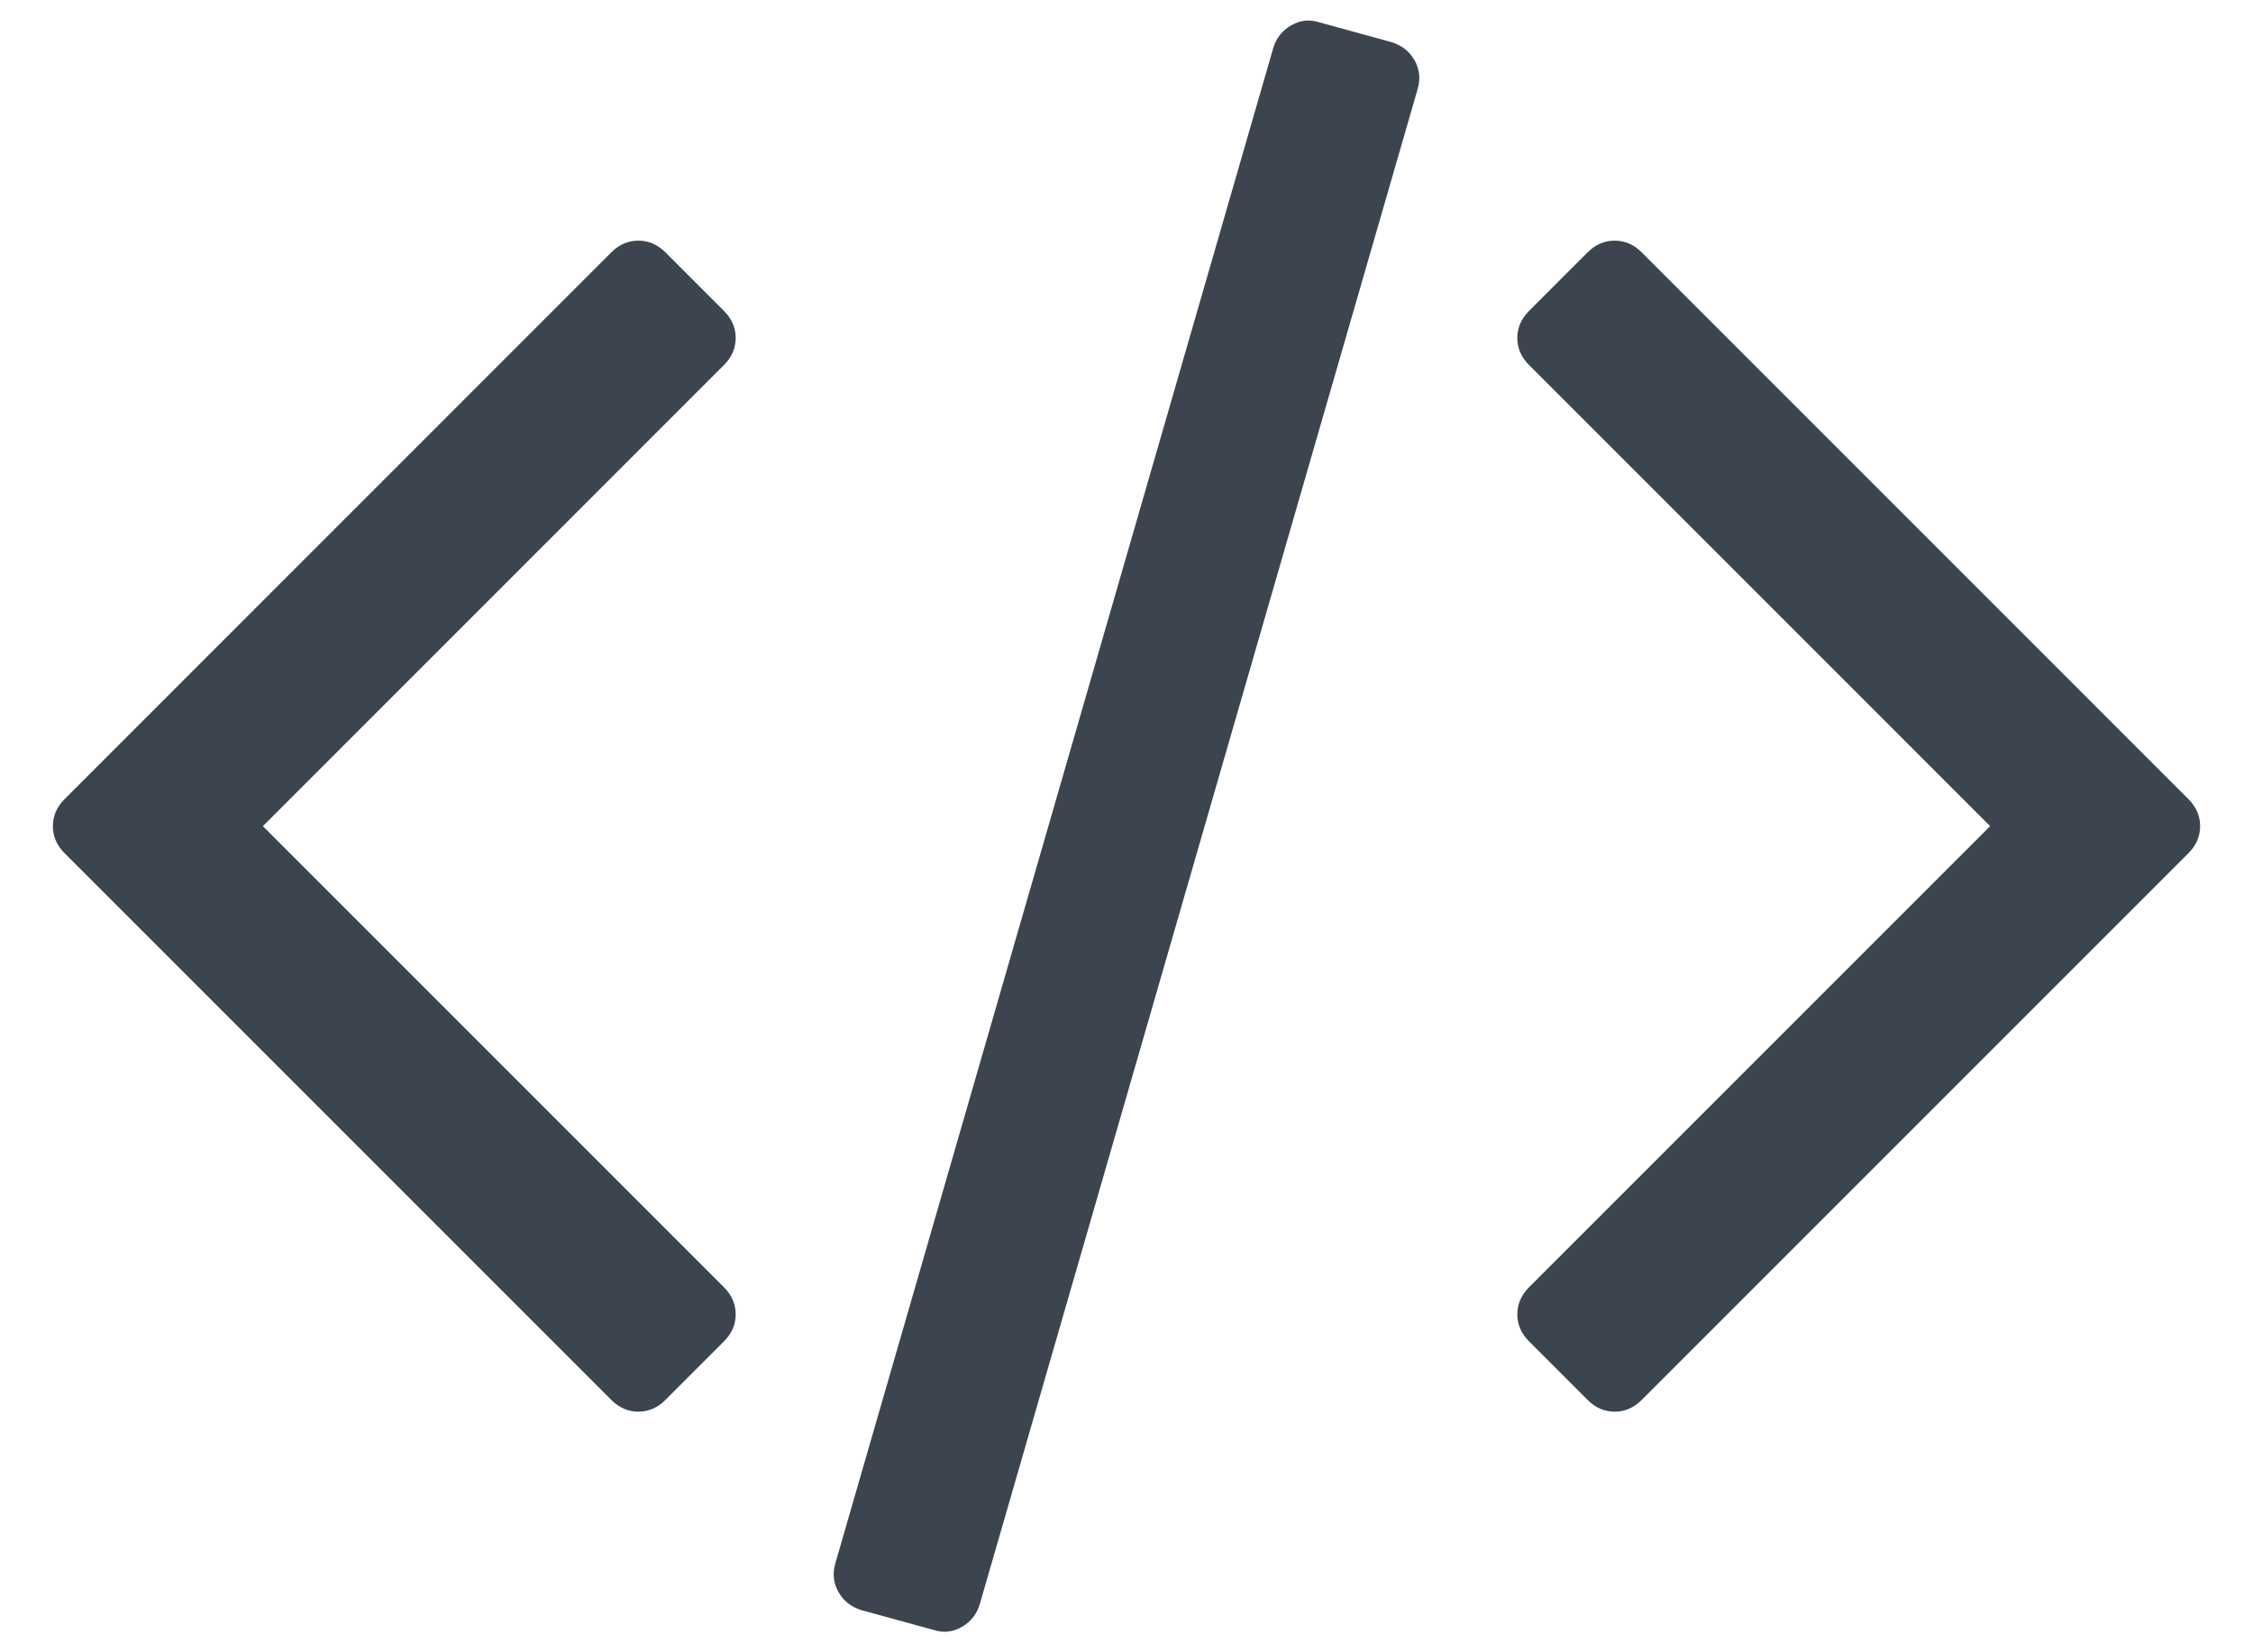 <?xml version="1.0" encoding="UTF-8"?>
<svg width="15px" height="11px" viewBox="0 0 15 11" version="1.1" xmlns="http://www.w3.org/2000/svg" xmlns:xlink="http://www.w3.org/1999/xlink">
    <defs>
        <path d="M4.82,8.93 L4.43,9.32 C4.378,9.372 4.318,9.398 4.25,9.398 C4.182,9.398 4.122,9.372 4.07,9.32 L0.43,5.68 C0.378,5.628 0.352,5.568 0.352,5.5 C0.352,5.432 0.378,5.372 0.43,5.32 L4.07,1.68 C4.122,1.628 4.182,1.602 4.25,1.602 C4.318,1.602 4.378,1.628 4.43,1.68 L4.82,2.07 C4.872,2.122 4.898,2.182 4.898,2.25 C4.898,2.318 4.872,2.378 4.82,2.43 L1.75,5.5 L4.82,8.57 C4.872,8.622 4.898,8.682 4.898,8.75 C4.898,8.818 4.872,8.878 4.82,8.93 Z M9.438,0.594 L6.523,10.68 C6.503,10.747 6.462,10.798 6.402,10.832 C6.342,10.866 6.281,10.872 6.219,10.852 L5.734,10.719 C5.667,10.698 5.616,10.658 5.582,10.598 C5.548,10.538 5.542,10.474 5.562,10.406 L8.477,0.32 C8.497,0.253 8.538,0.202 8.598,0.168 C8.658,0.134 8.719,0.128 8.781,0.148 L9.266,0.281 C9.333,0.302 9.384,0.342 9.418,0.402 C9.452,0.462 9.458,0.526 9.438,0.594 Z M14.57,5.68 L10.93,9.32 C10.878,9.372 10.818,9.398 10.75,9.398 C10.682,9.398 10.622,9.372 10.57,9.32 L10.18,8.93 C10.128,8.878 10.102,8.818 10.102,8.75 C10.102,8.682 10.128,8.622 10.18,8.57 L13.25,5.5 L10.18,2.43 C10.128,2.378 10.102,2.318 10.102,2.25 C10.102,2.182 10.128,2.122 10.18,2.07 L10.57,1.68 C10.622,1.628 10.682,1.602 10.75,1.602 C10.818,1.602 10.878,1.628 10.93,1.68 L14.57,5.32 C14.622,5.372 14.648,5.432 14.648,5.5 C14.648,5.568 14.622,5.628 14.57,5.68 Z" id="path-1"></path>
    </defs>
    <g id="Symbols" stroke="none" stroke-width="1" fill="none" fill-rule="evenodd">
        <g id="Icon/Code" transform="translate(-4, -7)">
            <g id="Color/RoyalPurple-#654796" transform="translate(4, 7)">
                <mask id="mask-2" fill="white">
                    <use xlink:href="#path-1"></use>
                </mask>
                <use id="Icon_Code" fill="#3C444F" xlink:href="#path-1"></use>
            </g>
        </g>
    </g>
</svg>